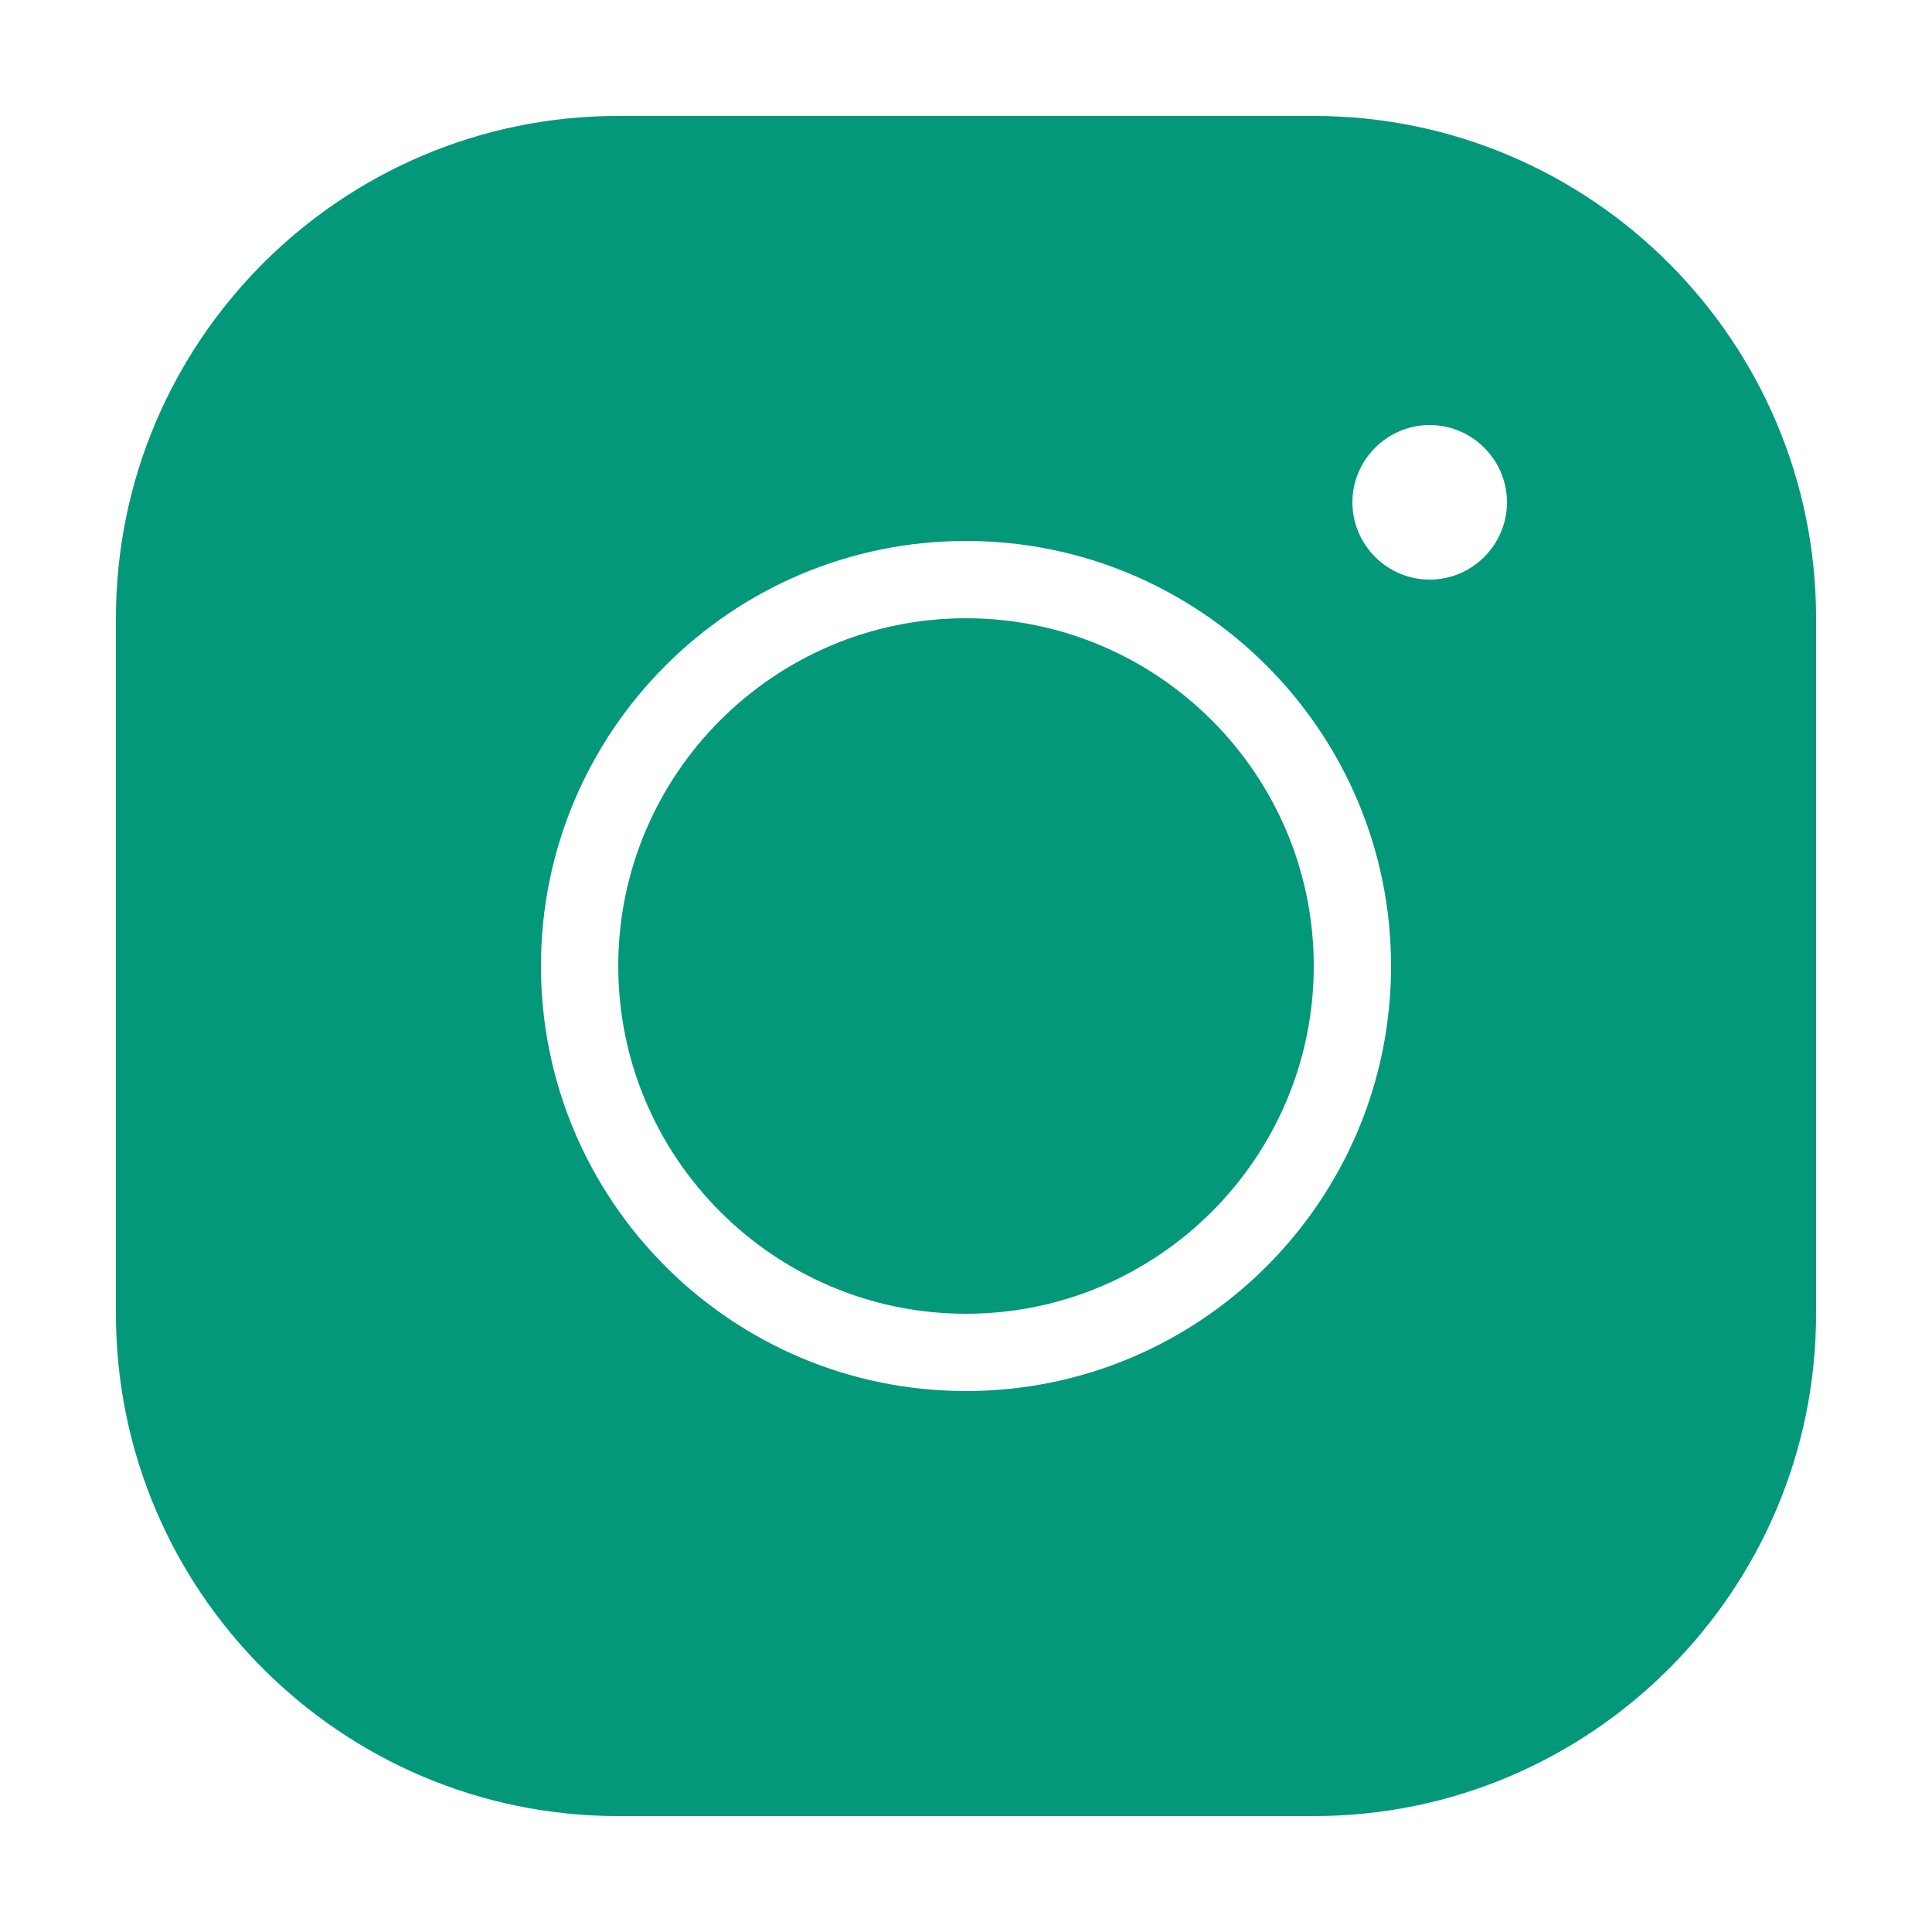 <svg xmlns="http://www.w3.org/2000/svg" viewBox="0 0 50 50">
  <path d="M16 3C8.83 3 3 8.83 3 16L3 34C3 41.17 8.83 47 16 47L34 47C41.17 47 47 41.17 47 34L47 16C47 8.83 41.17 3 34 3L16 3 z M 37 11C38.1 11 39 11.9 39 13C39 14.1 38.1 15 37 15C35.9 15 35 14.1 35 13C35 11.9 35.9 11 37 11 z M 25 14C31.07 14 36 18.93 36 25C36 31.07 31.07 36 25 36C18.93 36 14 31.07 14 25C14 18.93 18.93 14 25 14 z M 25 16C20.04 16 16 20.04 16 25C16 29.96 20.04 34 25 34C29.96 34 34 29.96 34 25C34 20.04 29.96 16 25 16 z" fill="#03987A" />
</svg>